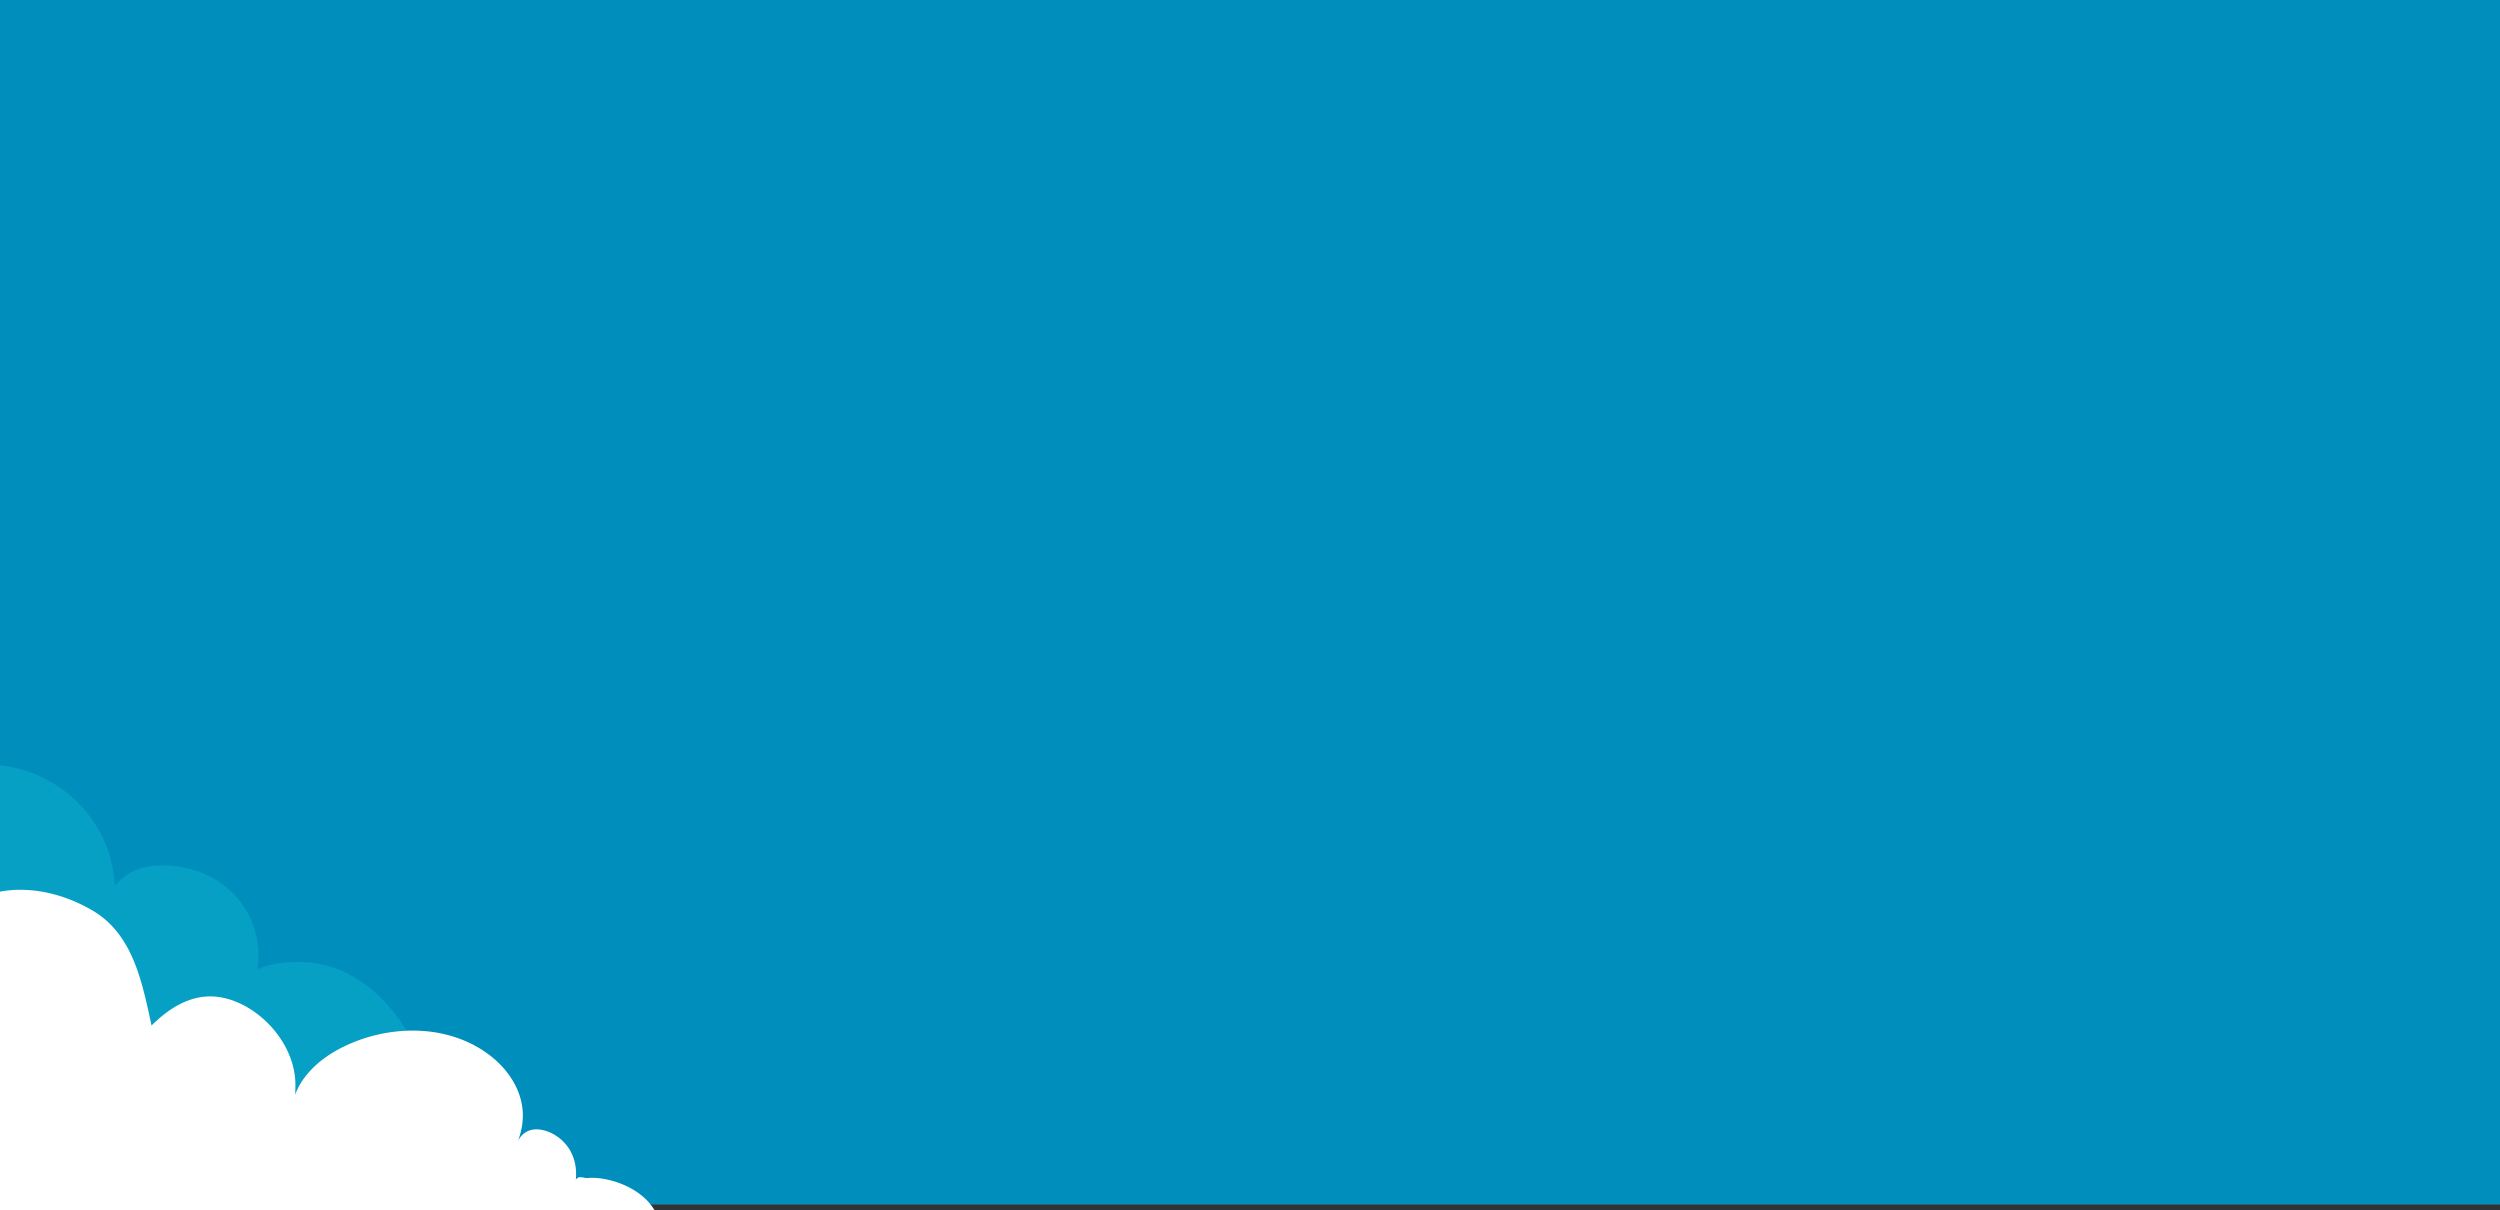 <svg xmlns="http://www.w3.org/2000/svg" viewBox="0 0 2200 1064.96"><rect x="0" y="0" width="2200" height="1064.96" fill="#333333" stroke="none"/><defs><style>.cls-1{fill:#008fbd;}.cls-2{fill:#05a0c4;}.cls-3{fill:#fff;}</style></defs><g id="Capa_2" data-name="Capa 2"><g id="Capa_1-2" data-name="Capa 1"><rect class="cls-1" width="2200" height="1060"/><path class="cls-2" d="M380,976.38c0,45-51.39,68.61-105.61,80.13H79.18A665.16,665.16,0,0,1,0,1036.23V673.5C54,679.05,98.75,724,101,779.67c10.5-13.37,25.79-18.11,41.44-18.11,50.64,0,85,36.11,85,79.54,0,22.54-8.73,5.5,36,5.5C337.28,846.6,380,931.54,380,976.38Z"/><path class="cls-3" d="M576,1065H0V784.64A99.46,99.46,0,0,1,17.51,783c21.61,0,43.35,6.33,63.48,18,36.22,20.92,44.19,63.83,52.38,101.47,14-14,31.52-25.63,51.6-25.63,35.41,0,75,36.95,75,78,0,3.48-.11,6.33-.27,8.62,3.62-10.31,14.6-29,43.86-42.95a140.11,140.11,0,0,1,59.79-13.59c55.76,0,96.75,36.5,96.75,74.6a60.78,60.78,0,0,1-4.33,22.46c4-7.38,10-10.16,16.4-10.16,13.15,0,34.78,12.55,34.78,39.27a42.34,42.34,0,0,1-.24,5.22,4.14,4.14,0,0,1,4-2.36c2.17,0,4.56.77,5.48.77,0,0,2.34-.23,5-.23C536.93,1036.45,564,1044.82,576,1065Z"/></g></g></svg>